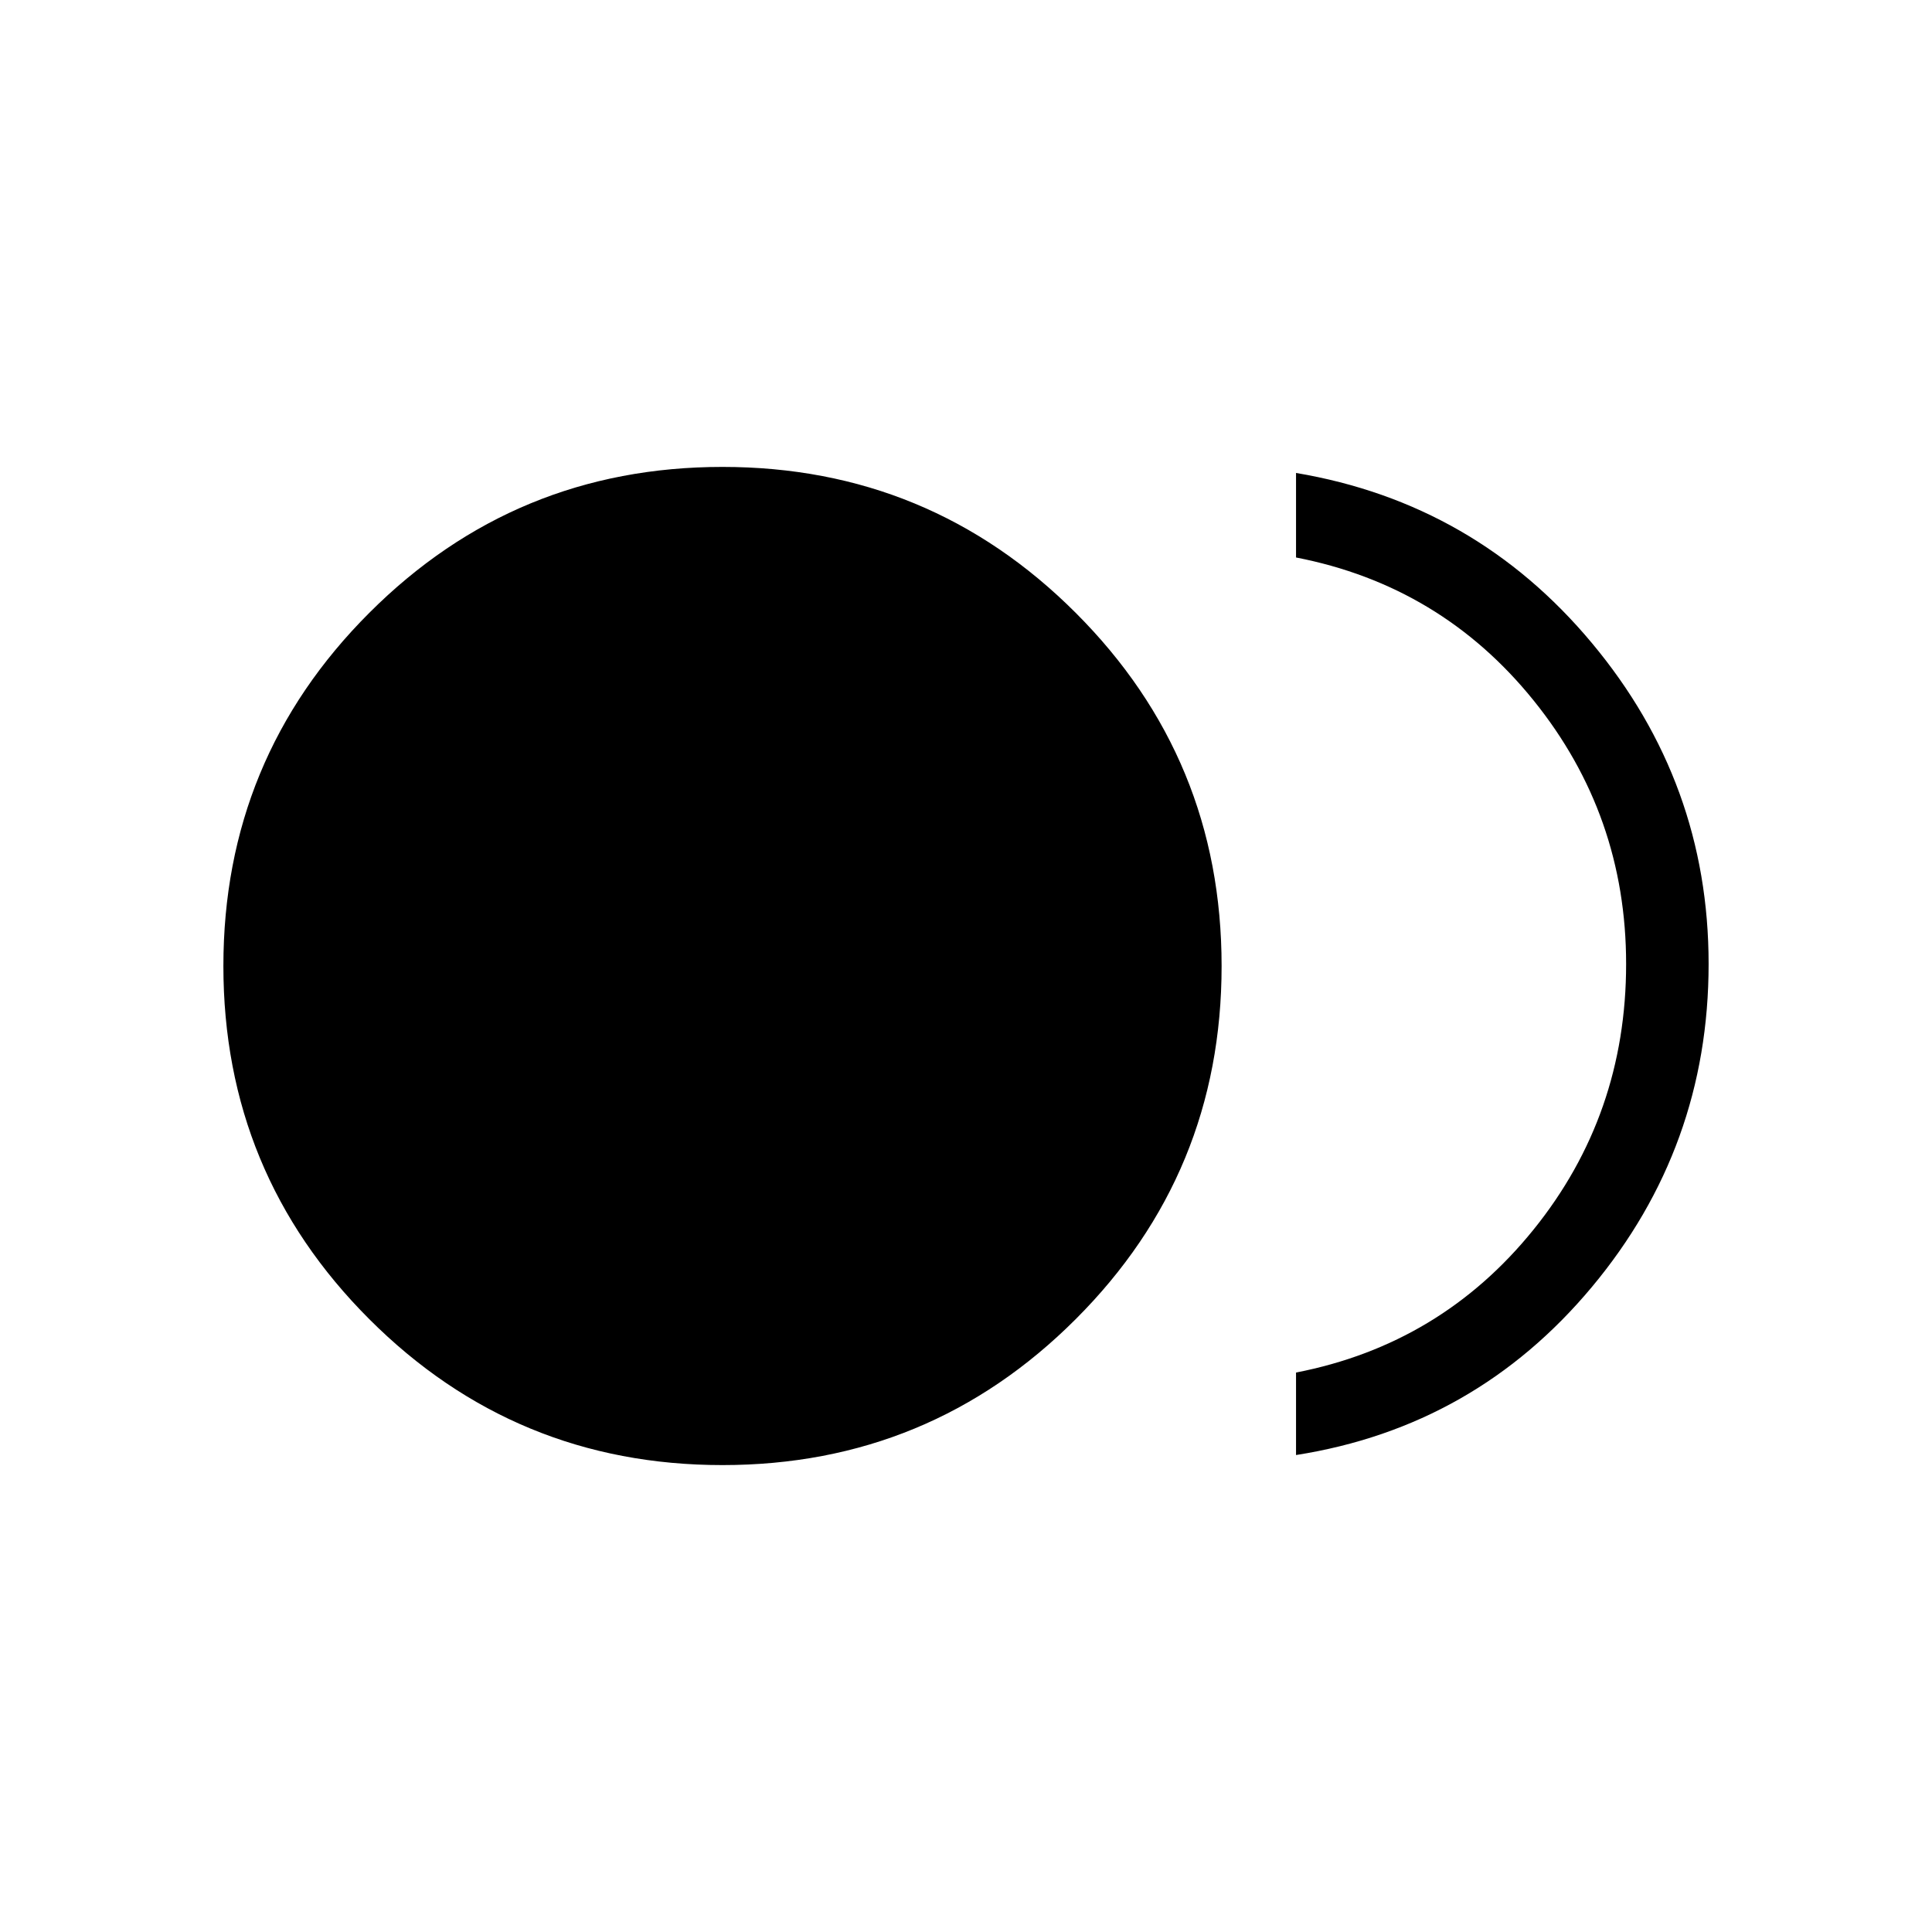 <svg xmlns="http://www.w3.org/2000/svg" height="40" width="40"><path d="M14.958 30.333Q10.667 30.333 7.646 27.312Q4.625 24.292 4.625 20Q4.625 15.708 7.646 12.688Q10.667 9.667 14.958 9.667Q19.25 9.667 22.271 12.688Q25.292 15.708 25.292 20Q25.292 24.292 22.271 27.312Q19.25 30.333 14.958 30.333ZM26.833 30.125V28.417Q29.833 27.833 31.75 25.458Q33.667 23.083 33.667 19.958Q33.667 16.875 31.75 14.5Q29.833 12.125 26.833 11.542V9.792Q30.542 10.417 32.958 13.313Q35.375 16.208 35.375 19.958Q35.375 23.75 32.958 26.646Q30.542 29.542 26.833 30.125Z"/></svg>